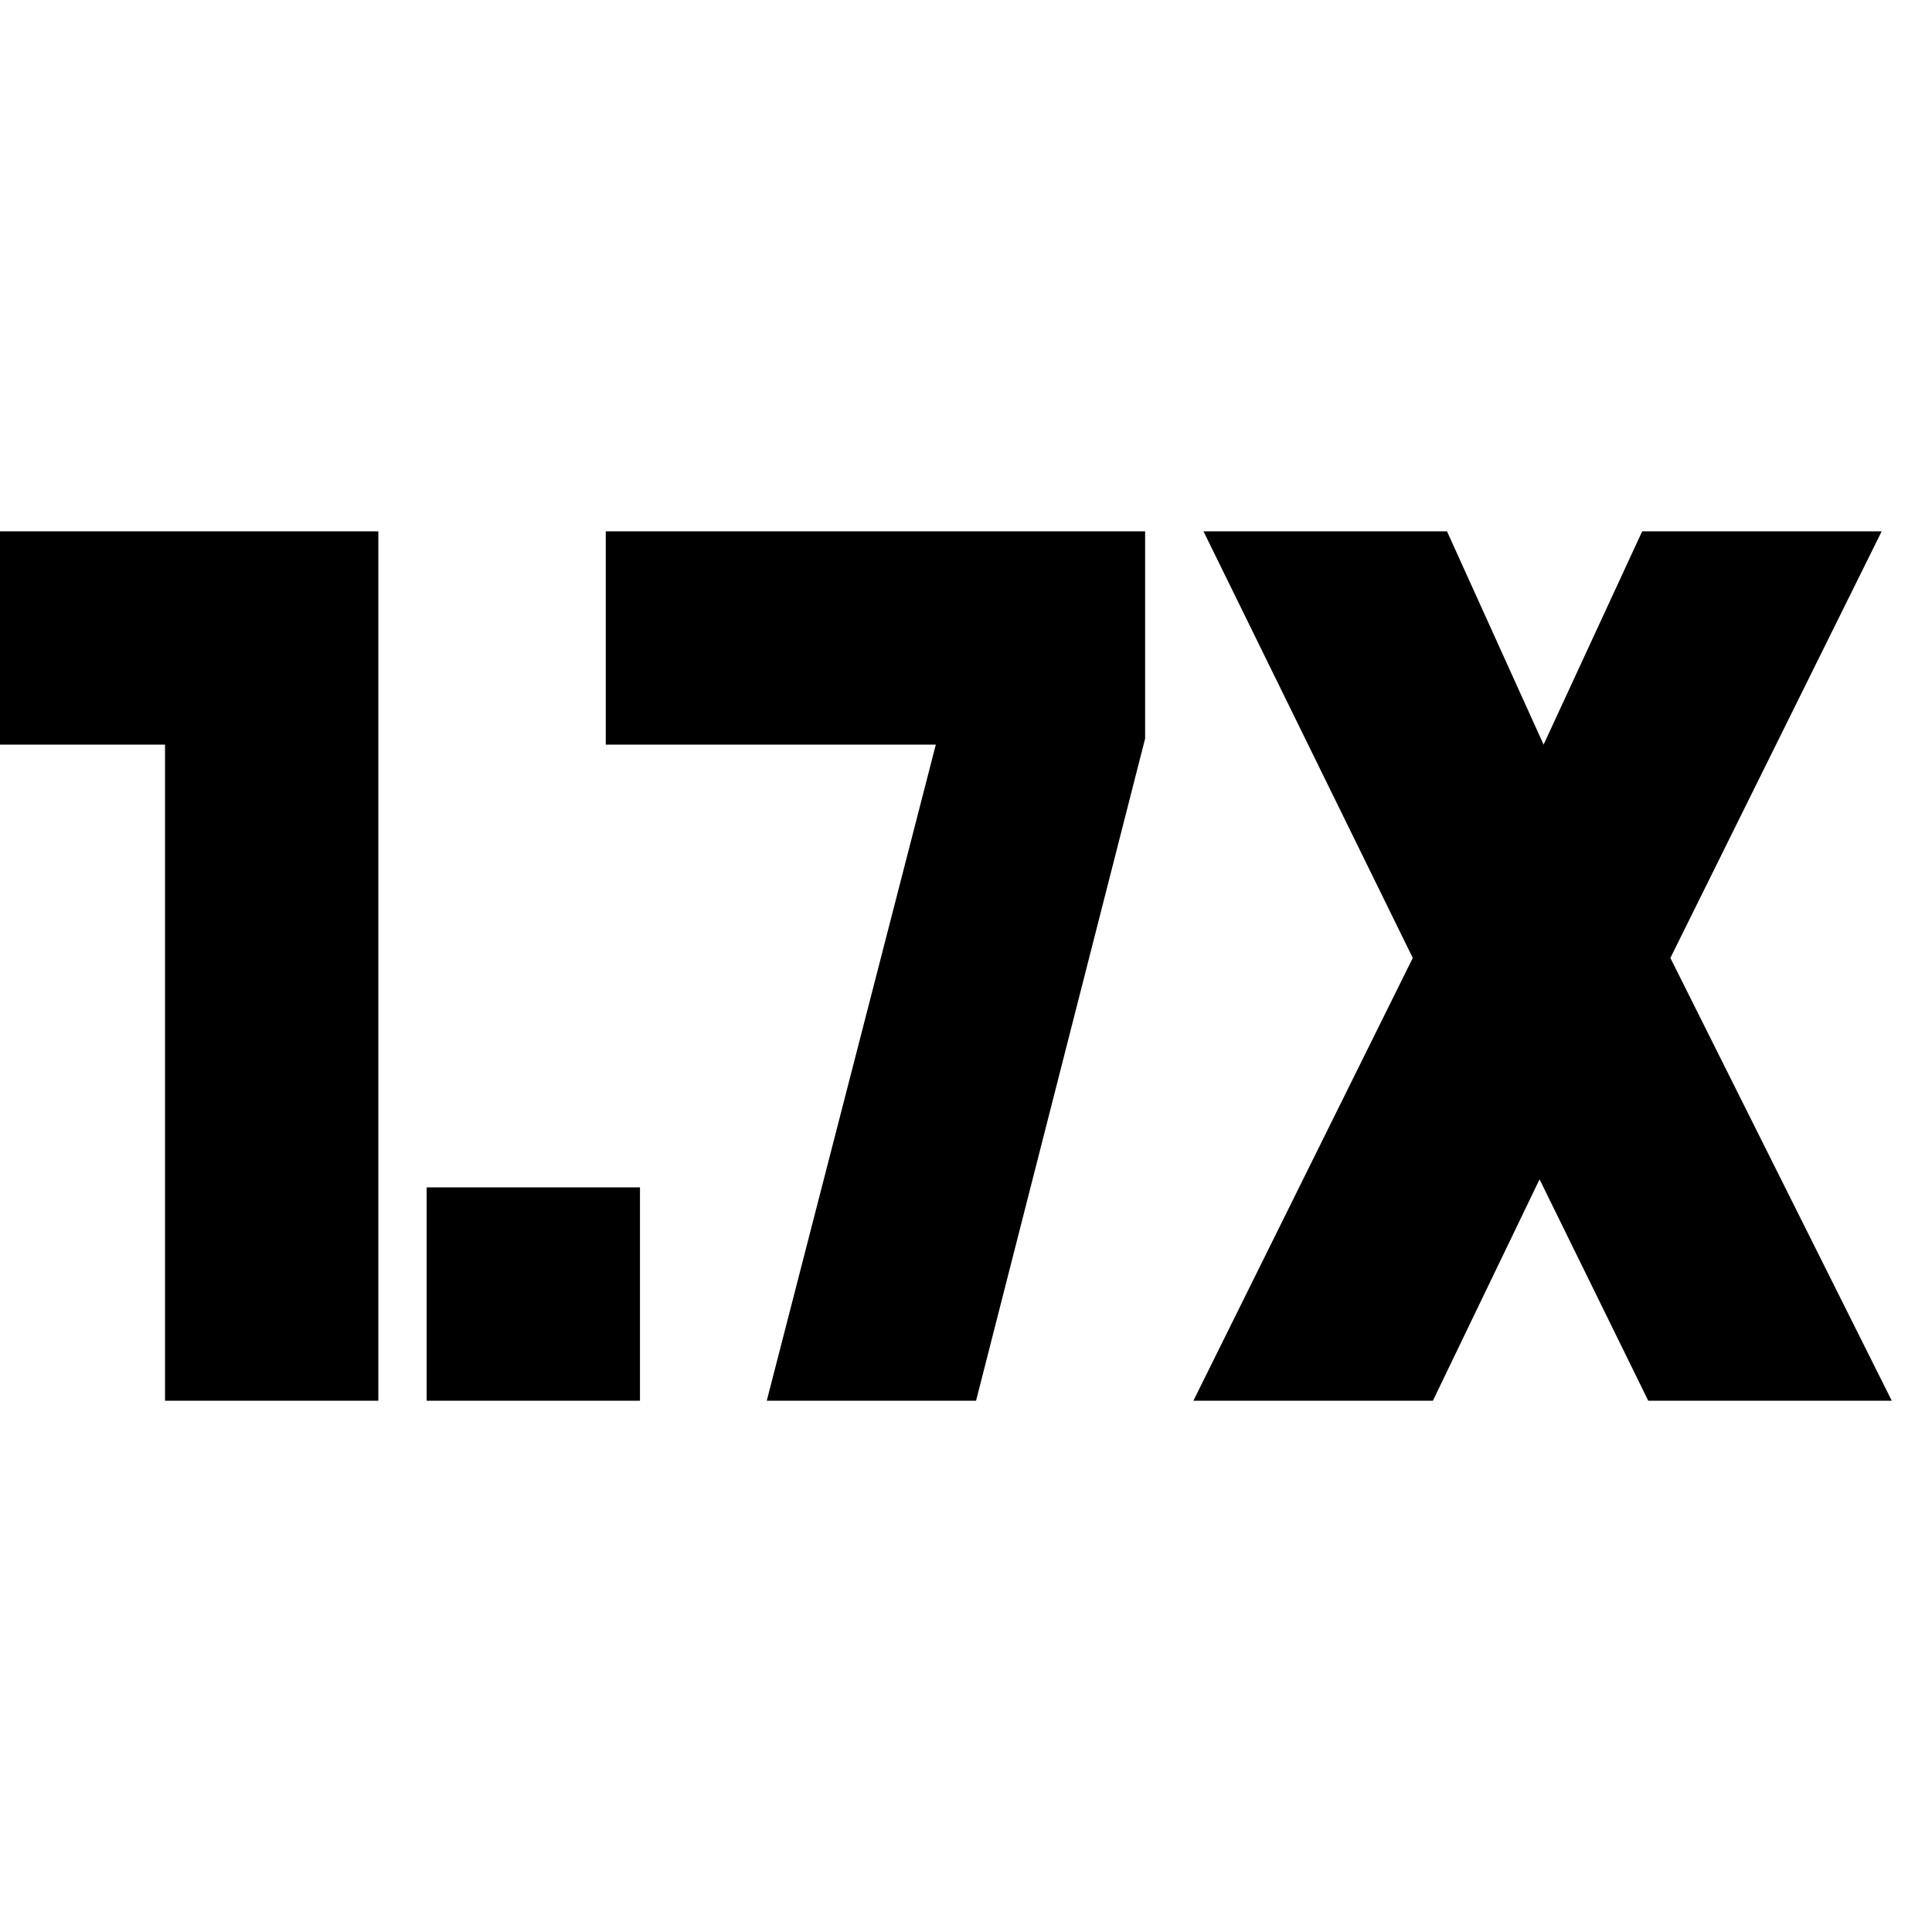 <svg xmlns="http://www.w3.org/2000/svg" height="24" viewBox="0 -960 960 960" width="24"><path d="M212-264v-106h106v106H212Zm-130 0v-326H0v-106h188v432H82Zm511 0 109-220-104-212h121l48 106 49-106h119L830-484l110 220H819l-54-110-53 110H593Zm-212 0 84-326H301v-106h268v103l-84 329H381Z"/></svg>